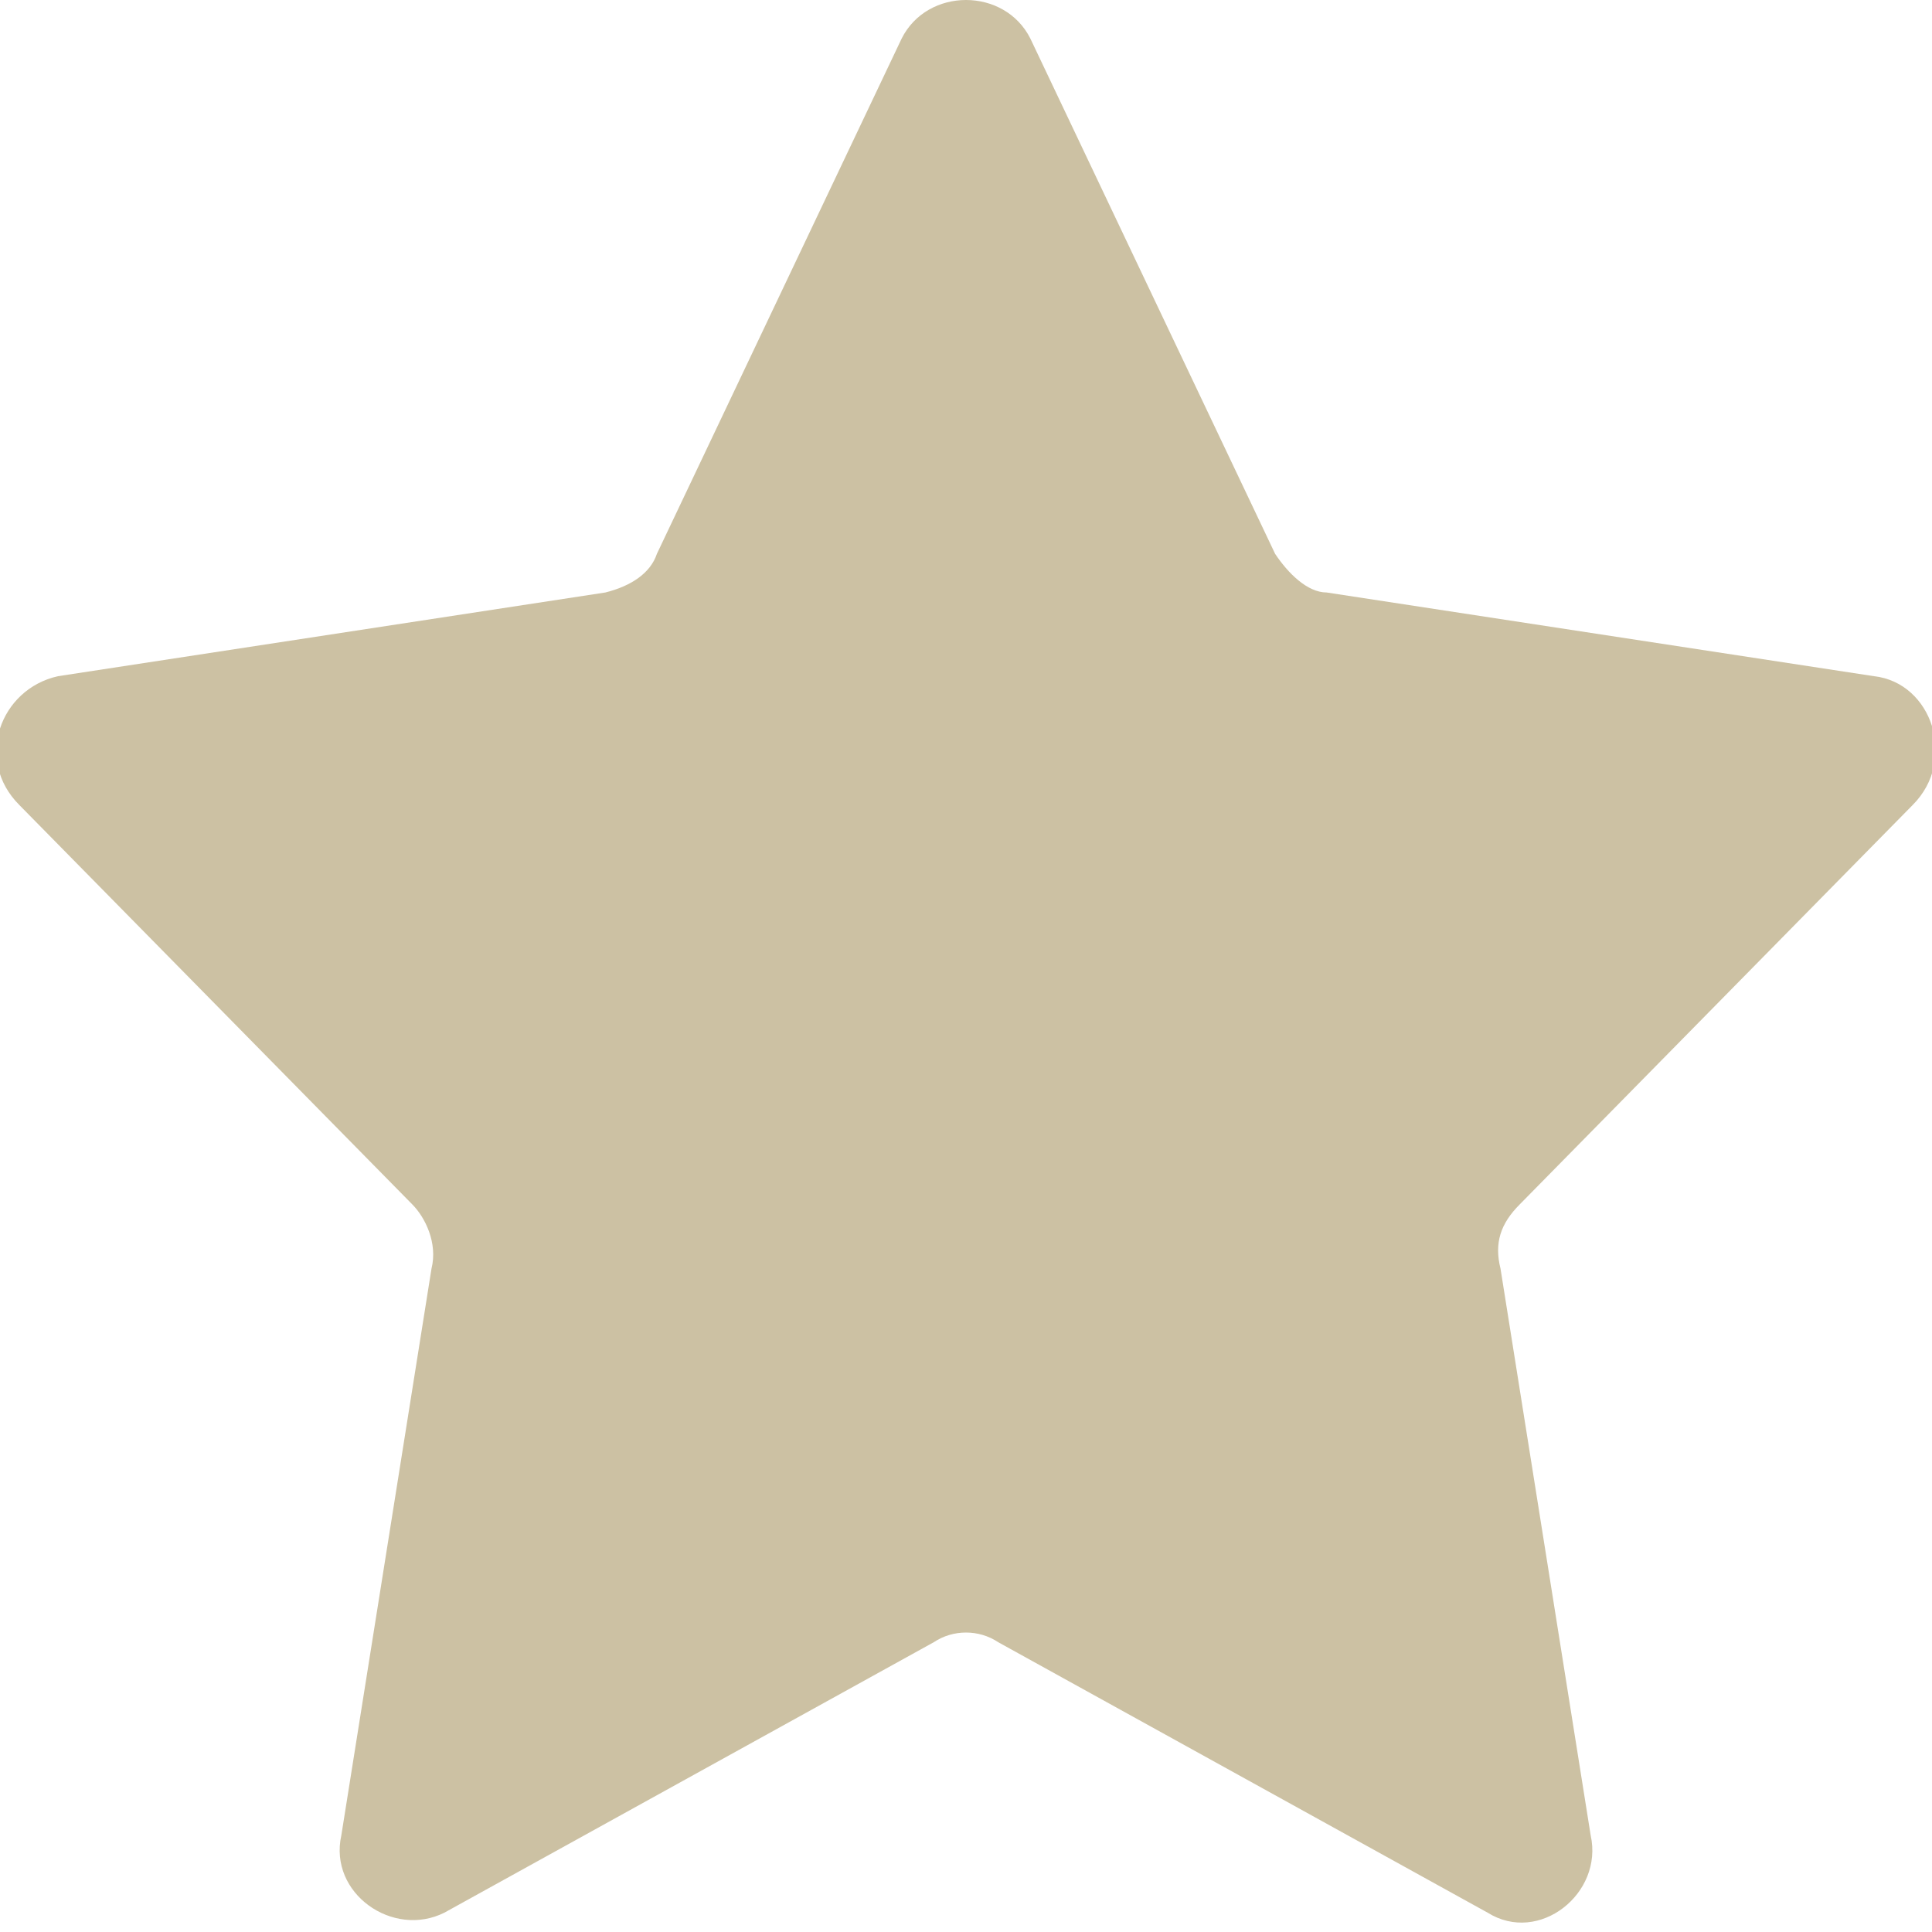 <?xml version="1.0" encoding="utf-8"?>
<!-- Generator: Adobe Illustrator 25.0.1, SVG Export Plug-In . SVG Version: 6.00 Build 0)  -->
<svg version="1.1" id="Capa_1" xmlns="http://www.w3.org/2000/svg" xmlns:xlink="http://www.w3.org/1999/xlink" x="0px" y="0px"
	 viewBox="0 0 30 30" style="enable-background:new 0 0 30 30;" xml:space="preserve">
<style type="text/css">
	.st0{fill:#CCC1A3;}
</style>
<g>
	<path class="st0" d="M16,0.6l3.8,8c0.2,0.3,0.5,0.6,0.8,0.6l8.5,1.3c0.9,0.1,1.3,1.3,0.6,2l-6.1,6.2c-0.3,0.3-0.4,0.6-0.3,1
		l1.4,8.8c0.2,0.9-0.8,1.7-1.6,1.2l-7.6-4.2c-0.3-0.2-0.7-0.2-1,0l-7.6,4.2c-0.8,0.4-1.8-0.3-1.6-1.2l1.4-8.8c0.1-0.4-0.1-0.8-0.3-1
		l-6.1-6.2c-0.7-0.7-0.3-1.8,0.6-2l8.5-1.3c0.4-0.1,0.7-0.3,0.8-0.6l3.8-8C14.4-0.2,15.6-0.2,16,0.6z"/>
</g>
</svg>
